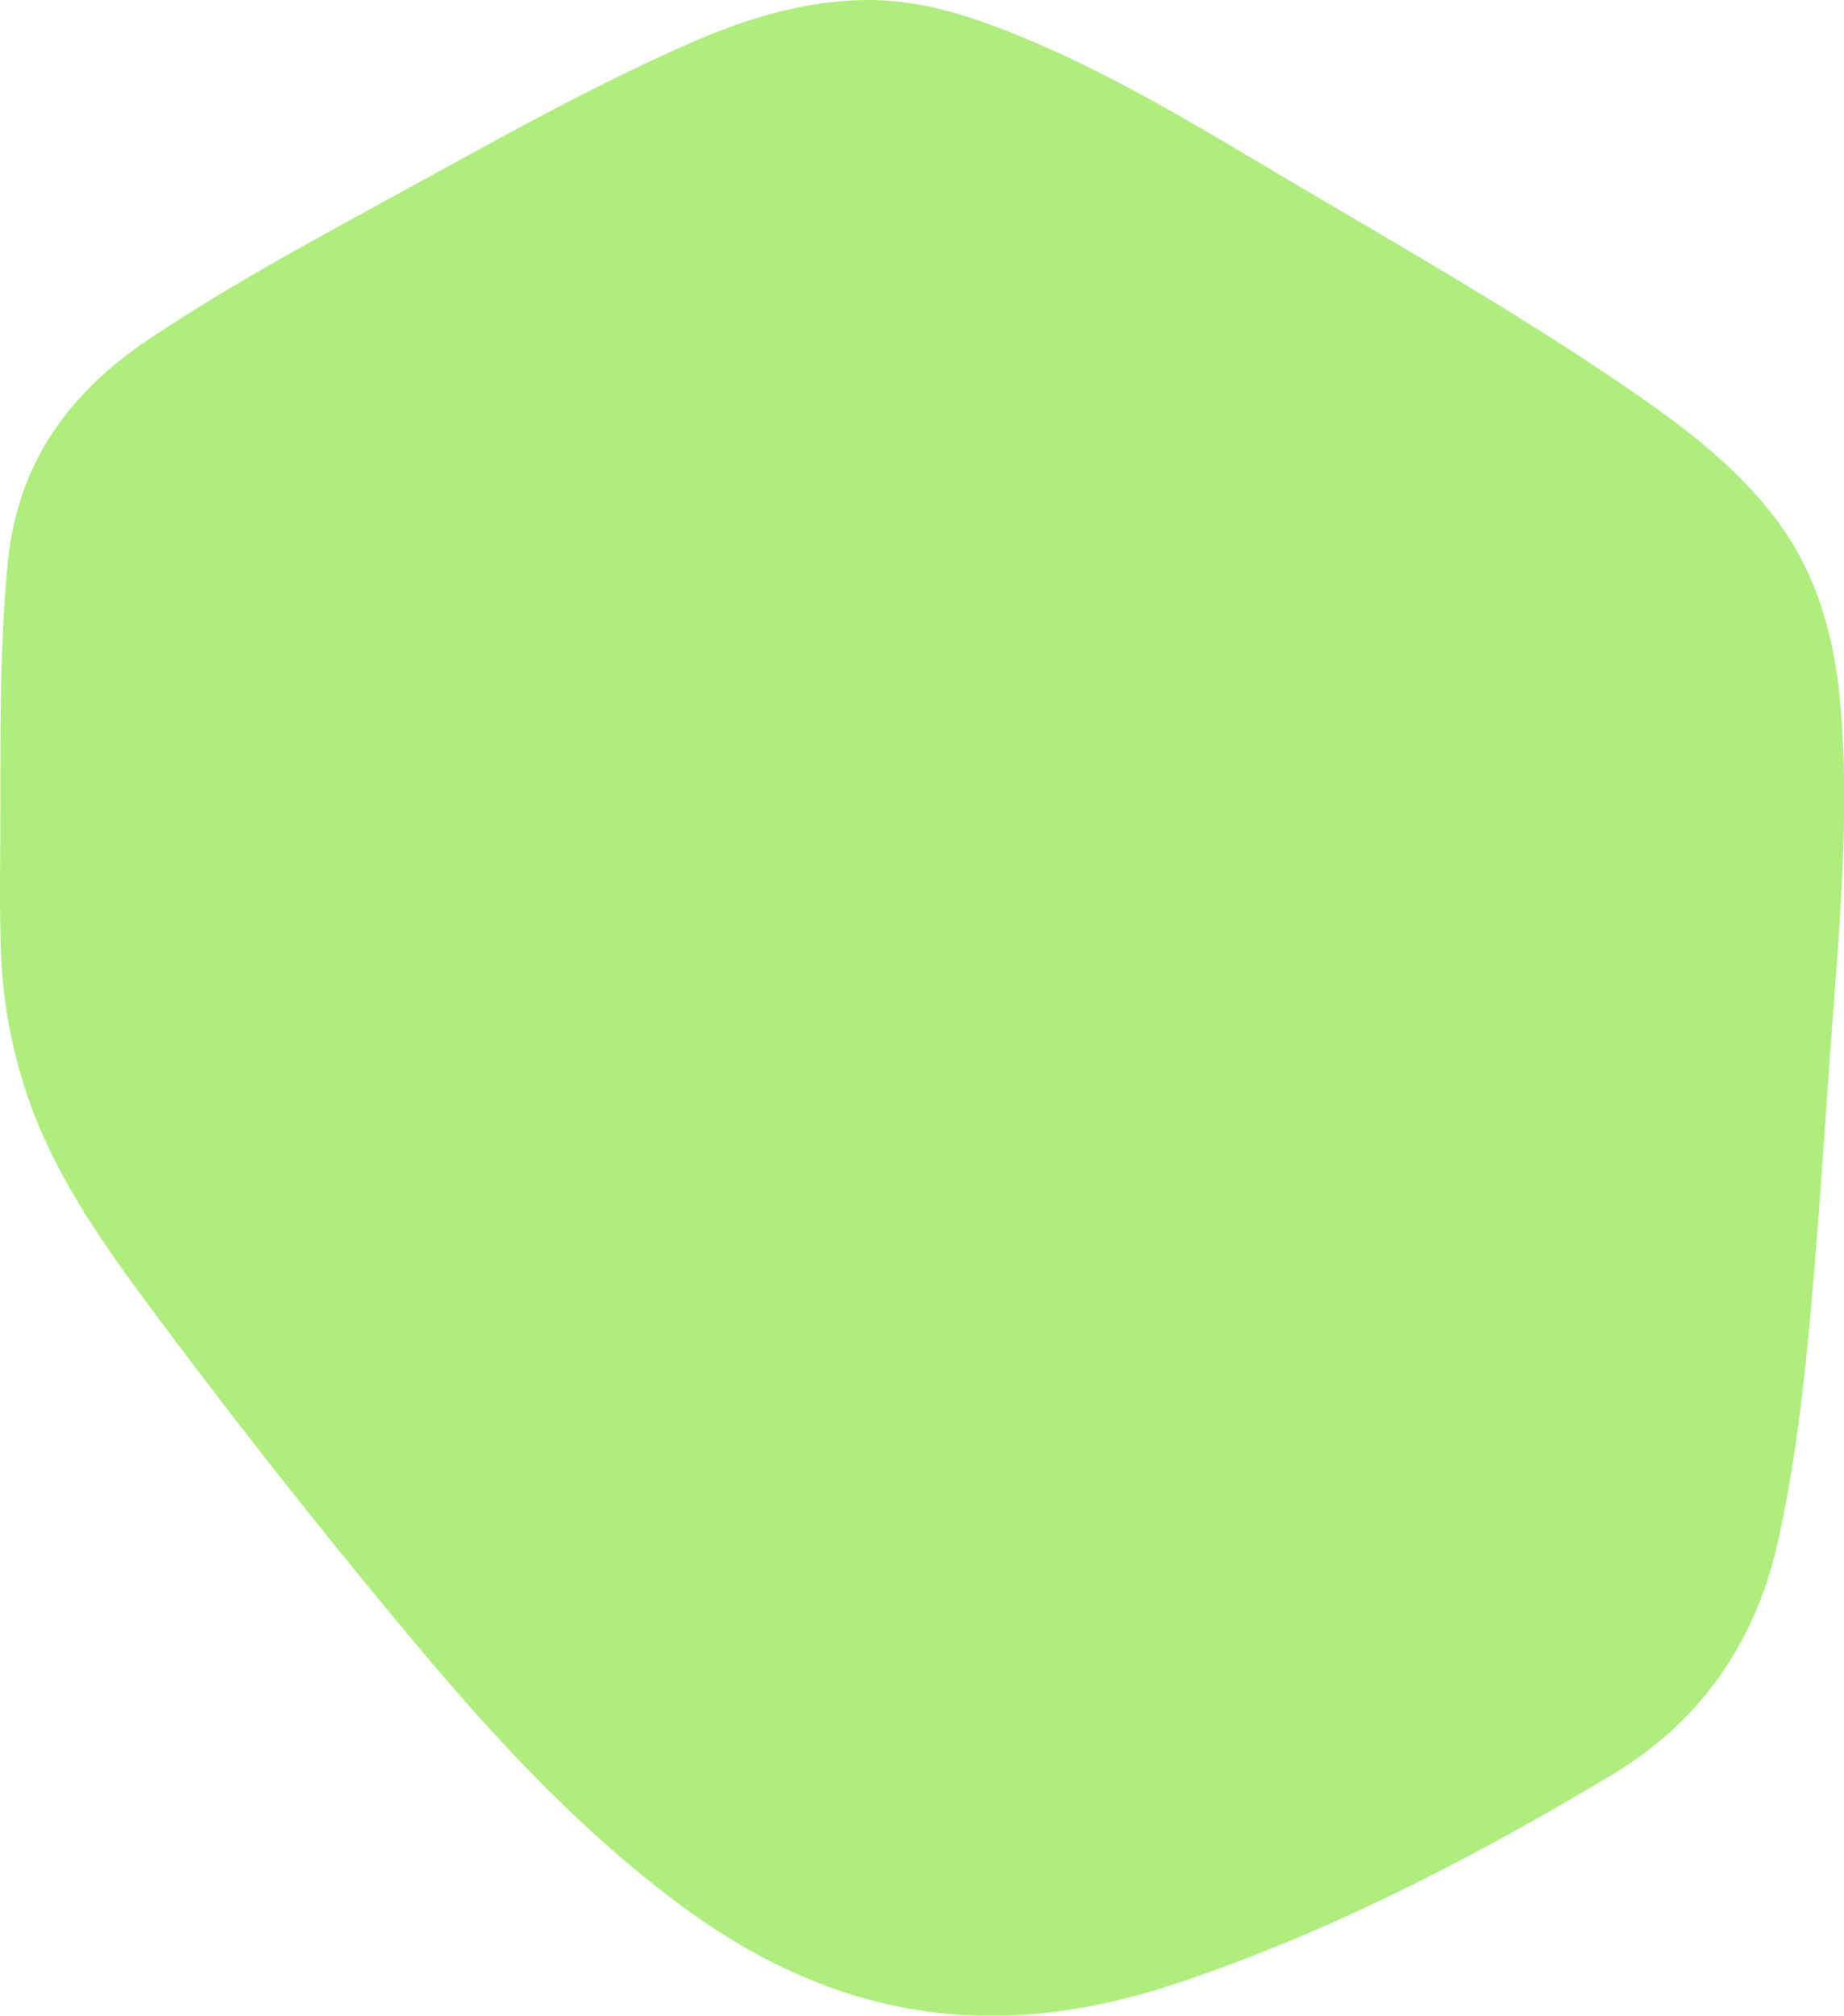 <svg id="Layer_1" data-name="Layer 1" xmlns="http://www.w3.org/2000/svg" viewBox="0 0 699.44 764.21"><defs><style>.cls-1{fill:#afed7f;}</style></defs><title>overlay4</title><path class="cls-1" d="M135.84,326.89c0-30.27-.14-60.51,2.72-90.77,3.58-37.94,22.94-64.84,53.7-85.4,32.53-21.74,67-40,101.24-58.8C328,73,362.36,53.82,398.49,38.07c20.2-8.8,41.06-15.11,63.16-15.84,16.44-.55,32.42,3.07,47.85,8.64C549.5,45.32,585.61,67.42,622,89c46.86,27.76,94.35,54.56,139,85.92,17.67,12.41,34.43,26,47.71,43.29,16.75,21.8,23.27,47.2,25.31,74.12,2.92,38.46-.24,76.75-3.1,115.05-2.52,33.66-4.62,67.36-7.46,101-2.77,32.72-6.14,65.36-13.22,97.56-8.56,38.89-29.47,69-63.31,89.24-51.83,31-105.34,58.81-162.75,78.25-22.09,7.48-44.91,12.47-68.36,13-46.23,1-86.61-15.44-123.06-42.72-37.11-27.78-68.49-61.49-98.11-96.8q-53.86-64.2-103.82-131.57c-19.29-26-37.49-52.71-46.86-84.34a188.55,188.55,0,0,1-7.93-48C135.4,364.23,135.84,345.55,135.84,326.89Z" transform="translate(-135.68 -22.17)"/></svg>